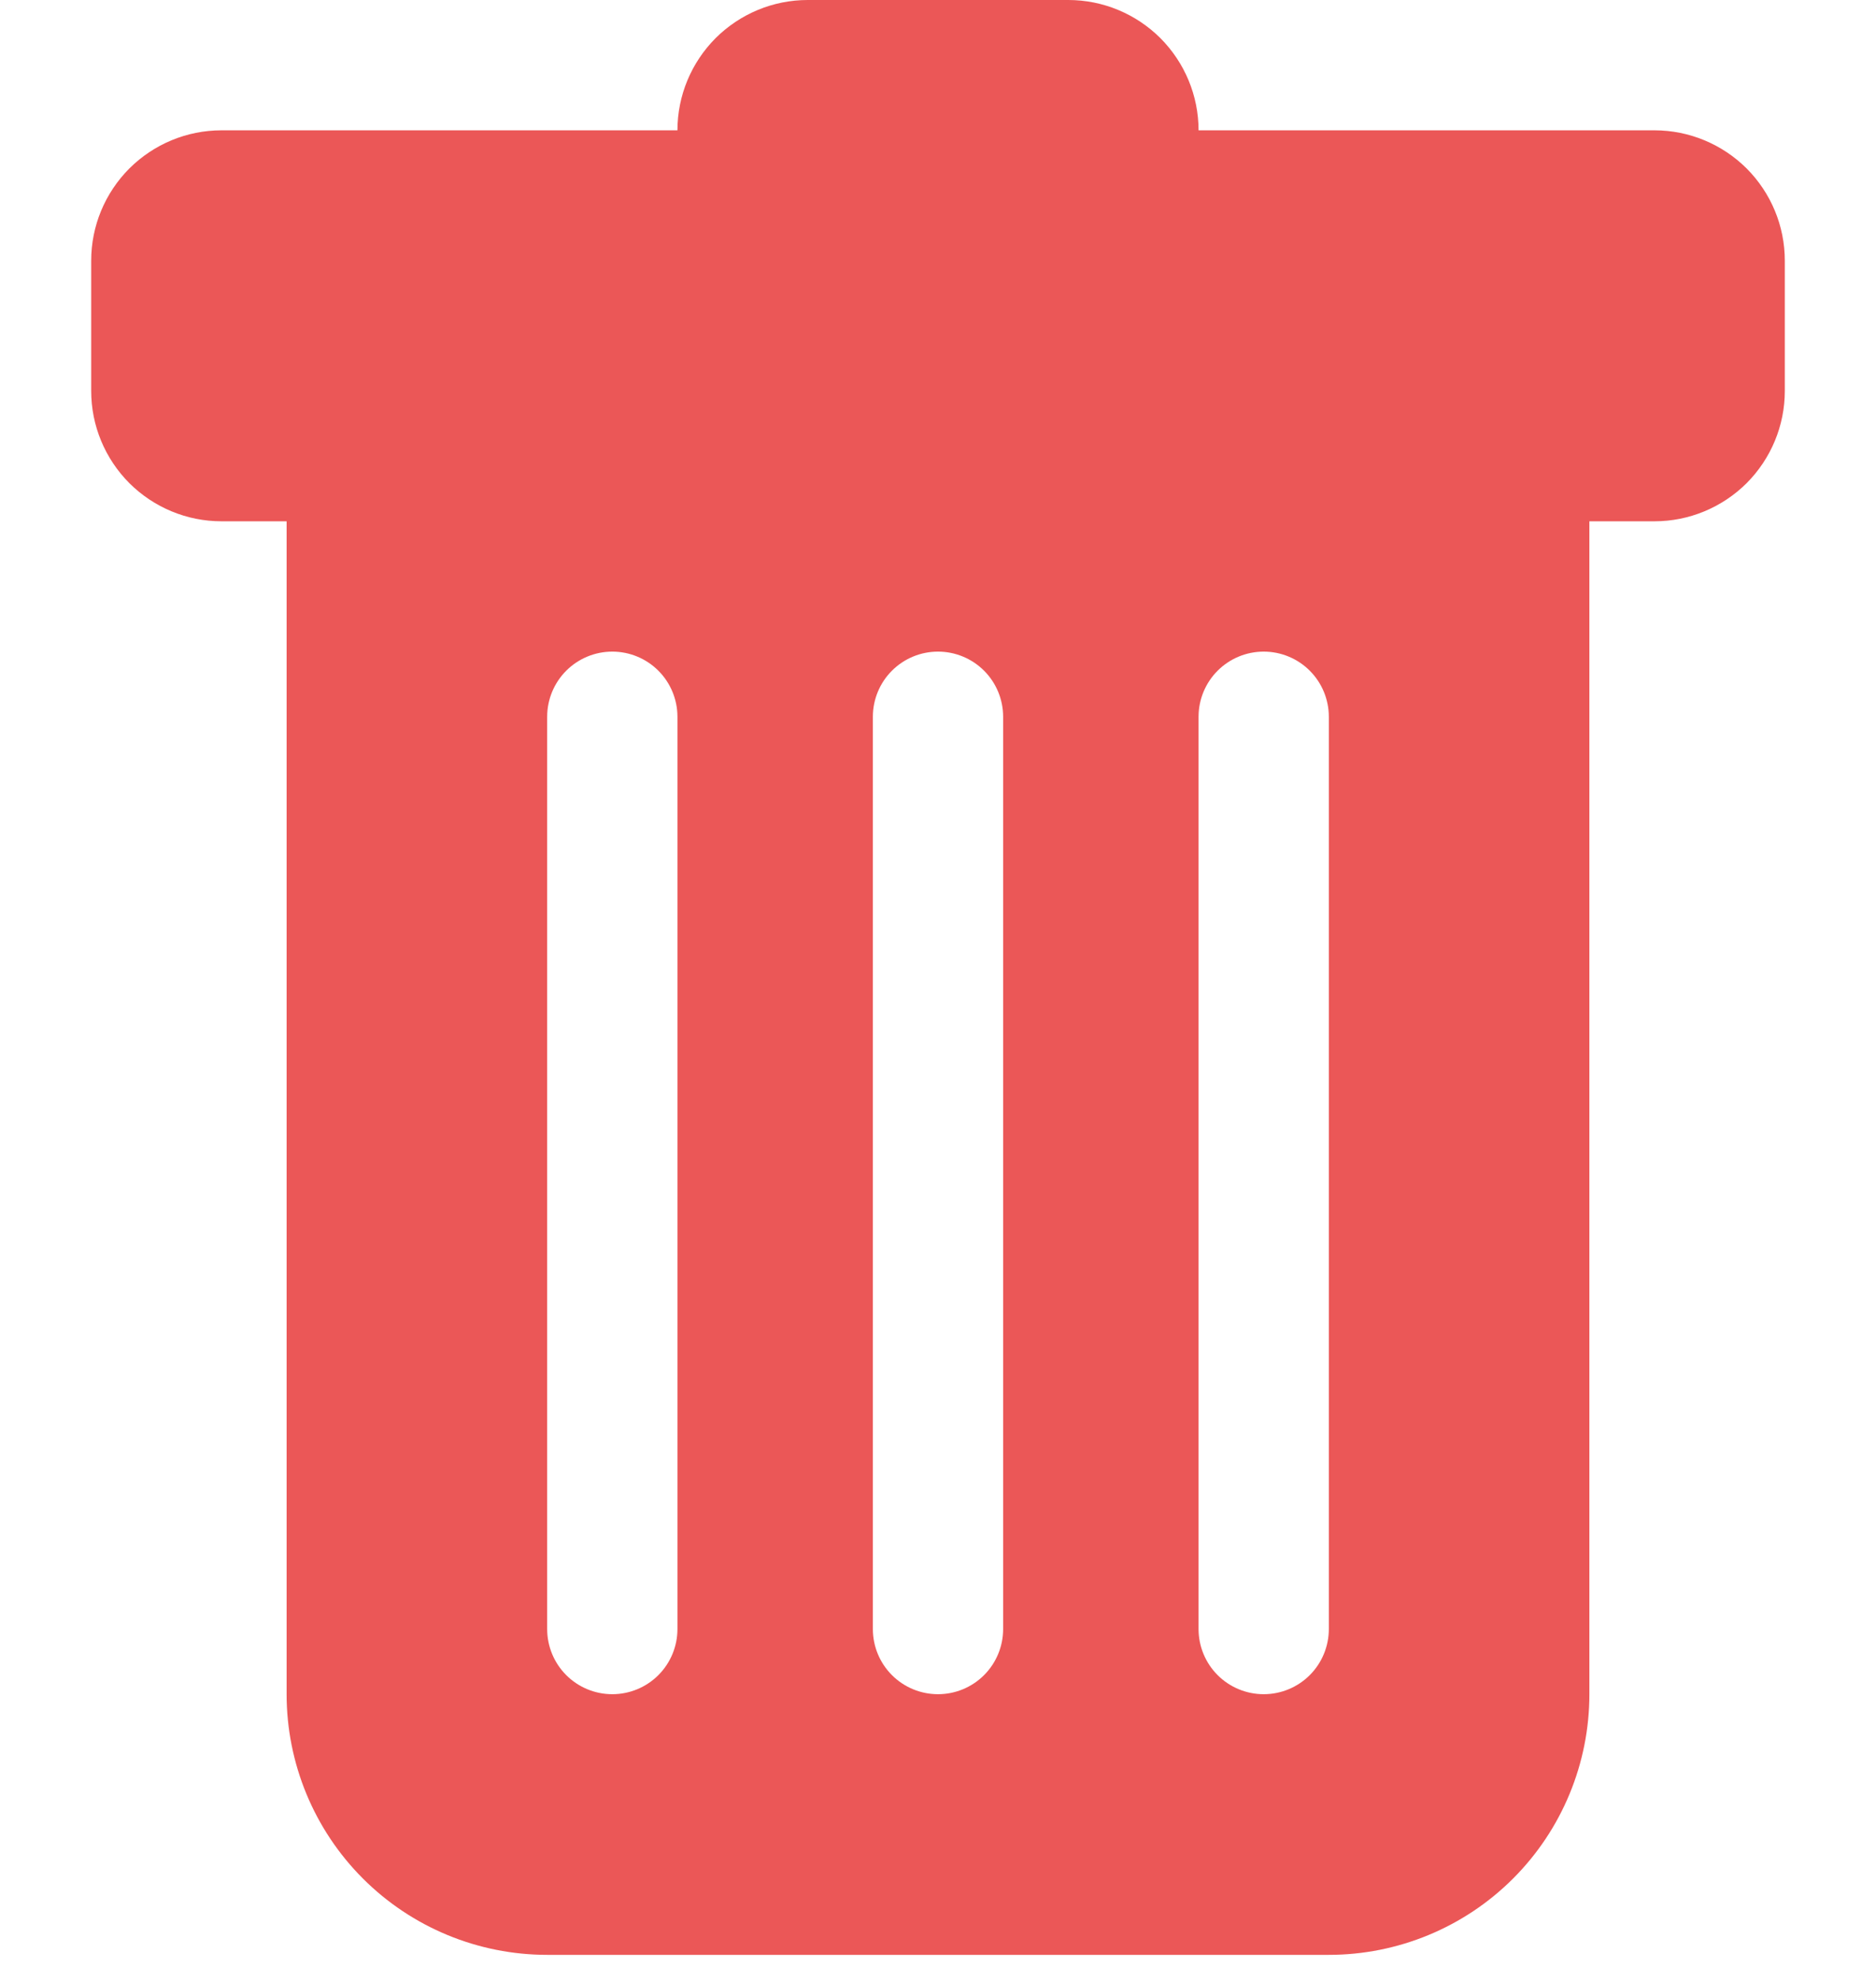 <svg width="18" height="19" viewBox="0 0 18 19" fill="none" xmlns="http://www.w3.org/2000/svg">
<path d="M2.125 1.25C1.793 1.25 1.476 1.382 1.241 1.616C1.007 1.851 0.875 2.168 0.875 2.5V3.75C0.875 4.082 1.007 4.399 1.241 4.634C1.476 4.868 1.793 5 2.125 5H2.75V16.25C2.75 16.913 3.013 17.549 3.482 18.018C3.951 18.487 4.587 18.75 5.25 18.75H12.75C13.413 18.75 14.049 18.487 14.518 18.018C14.987 17.549 15.25 16.913 15.25 16.25V5H15.875C16.206 5 16.524 4.868 16.759 4.634C16.993 4.399 17.125 4.082 17.125 3.75V2.5C17.125 2.168 16.993 1.851 16.759 1.616C16.524 1.382 16.206 1.25 15.875 1.25H11.5C11.5 0.918 11.368 0.601 11.134 0.366C10.899 0.132 10.582 0 10.25 0L7.75 0C7.418 0 7.101 0.132 6.866 0.366C6.632 0.601 6.5 0.918 6.5 1.25H2.125ZM5.875 6.25C6.041 6.25 6.2 6.316 6.317 6.433C6.434 6.55 6.5 6.709 6.5 6.875V15.625C6.5 15.791 6.434 15.95 6.317 16.067C6.2 16.184 6.041 16.25 5.875 16.25C5.709 16.25 5.55 16.184 5.433 16.067C5.316 15.95 5.25 15.791 5.25 15.625V6.875C5.25 6.709 5.316 6.55 5.433 6.433C5.55 6.316 5.709 6.25 5.875 6.25V6.25ZM9 6.25C9.166 6.25 9.325 6.316 9.442 6.433C9.559 6.55 9.625 6.709 9.625 6.875V15.625C9.625 15.791 9.559 15.95 9.442 16.067C9.325 16.184 9.166 16.25 9 16.25C8.834 16.25 8.675 16.184 8.558 16.067C8.441 15.95 8.375 15.791 8.375 15.625V6.875C8.375 6.709 8.441 6.55 8.558 6.433C8.675 6.316 8.834 6.25 9 6.25V6.25ZM12.75 6.875V15.625C12.75 15.791 12.684 15.95 12.567 16.067C12.45 16.184 12.291 16.25 12.125 16.25C11.959 16.25 11.8 16.184 11.683 16.067C11.566 15.95 11.5 15.791 11.5 15.625V6.875C11.5 6.709 11.566 6.55 11.683 6.433C11.8 6.316 11.959 6.25 12.125 6.25C12.291 6.25 12.45 6.316 12.567 6.433C12.684 6.55 12.75 6.709 12.75 6.875V6.875Z" fill="#EB5757"/>
</svg>

